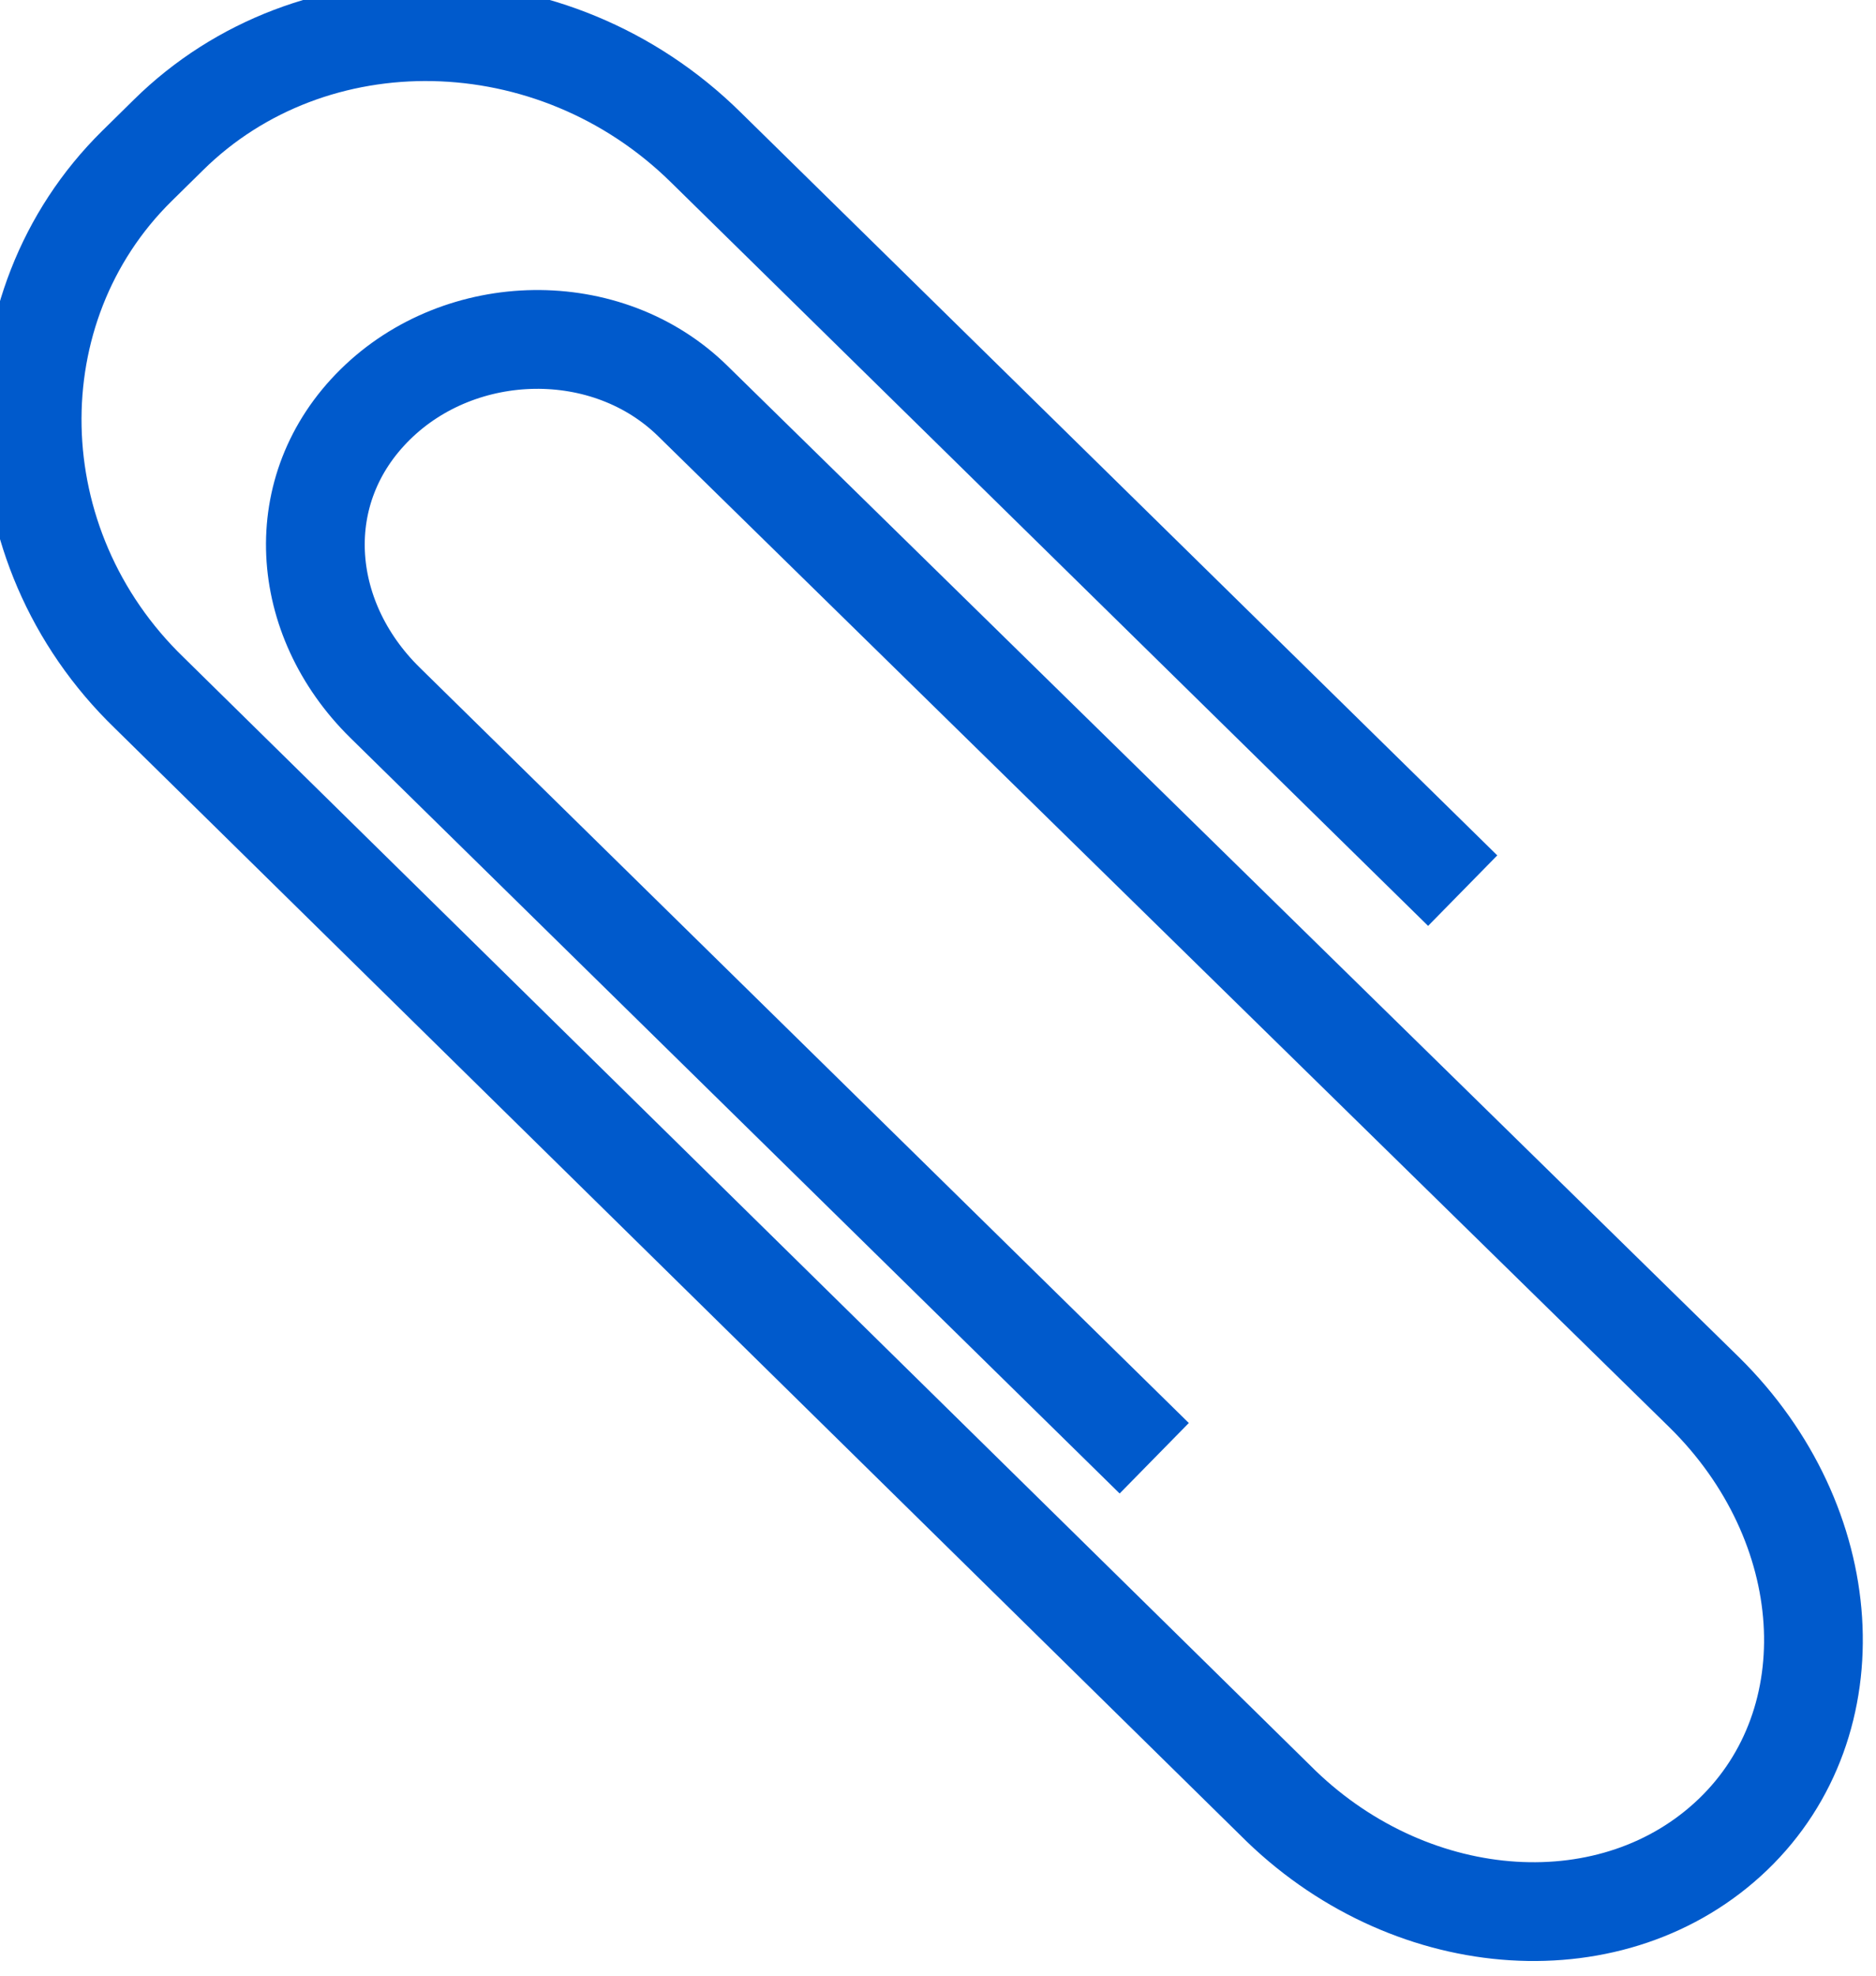 <svg width="19" height="20" viewBox="0 0 19 20" fill="none" xmlns="http://www.w3.org/2000/svg">
<path d="M11.69 14.762L3.897 7.111C3.027 6.254 2.93 4.952 3.8 4.095C4.669 3.238 6.151 3.206 7.02 4.063L17.261 14.095C18.614 15.428 18.742 17.428 17.551 18.571C16.359 19.714 14.331 19.587 12.978 18.286L1.514 7.016C-0.032 5.524 -0.064 3.111 1.385 1.682L1.707 1.365C3.156 -0.064 5.603 -0.032 7.149 1.492L14.814 9.016" stroke="#005ACC"/>
</svg>
